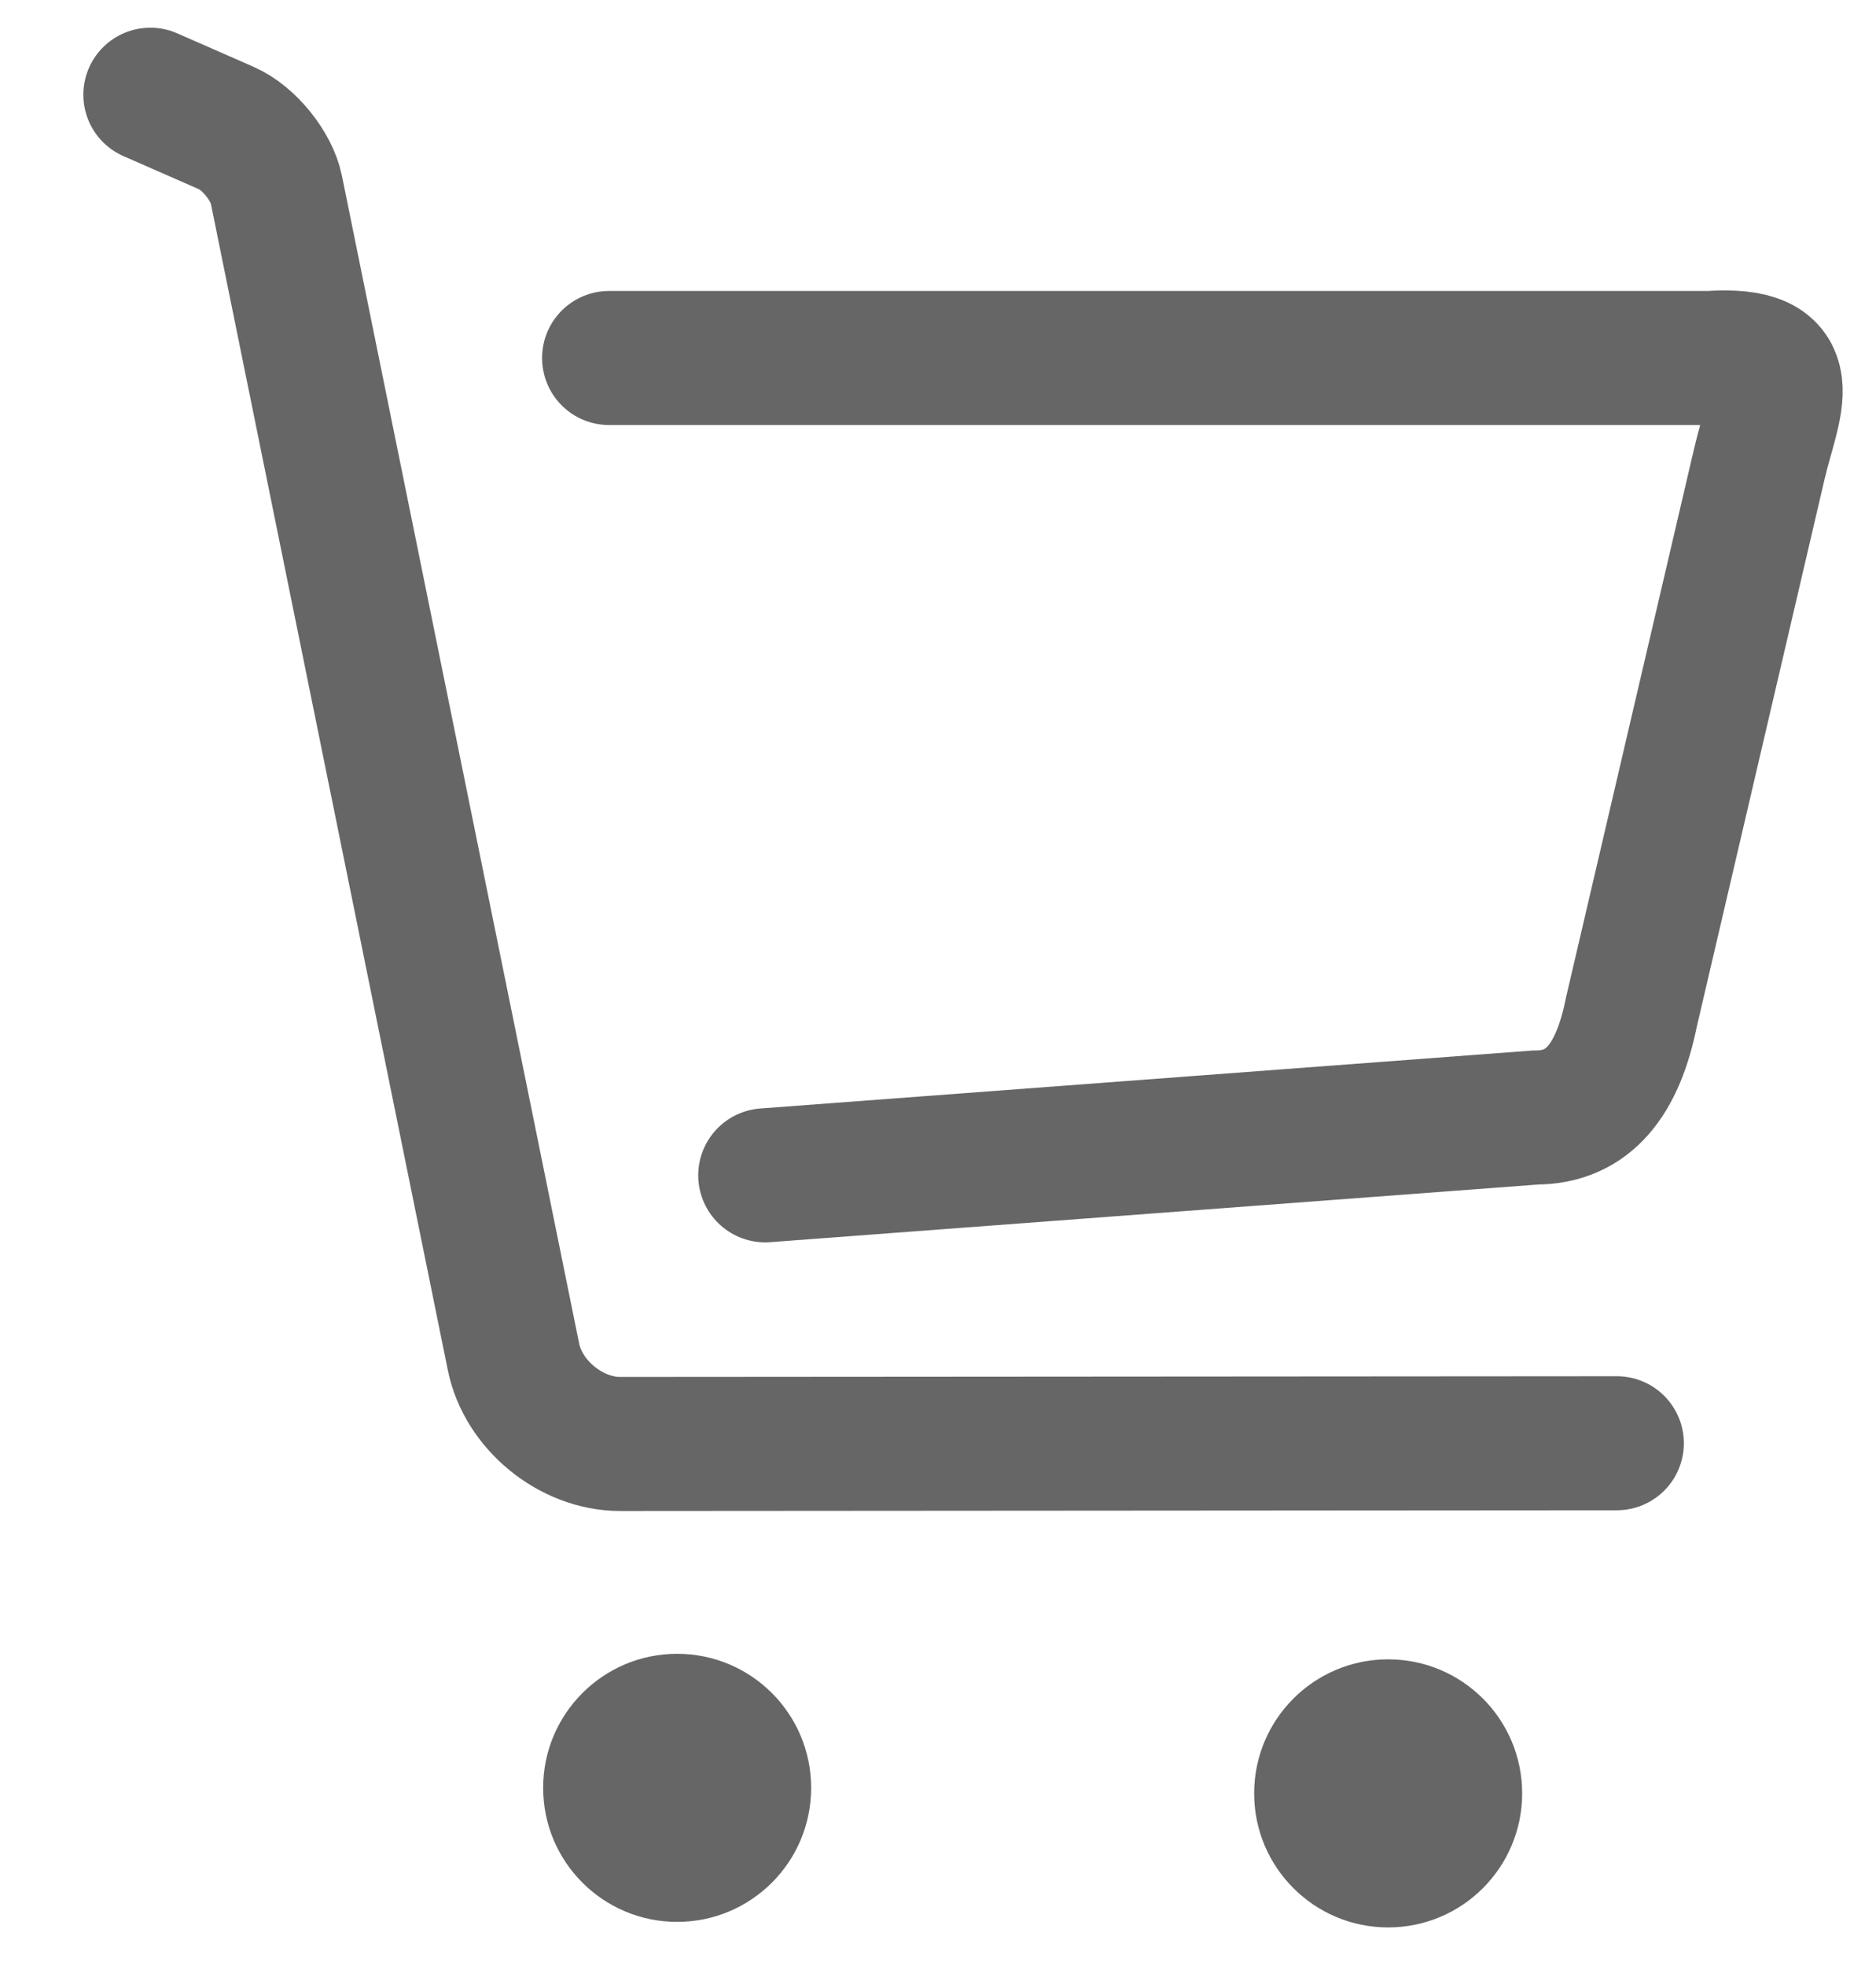 <svg xmlns="http://www.w3.org/2000/svg" width="21" height="22" viewBox="0 0 21 22">
  <g fill="none" fill-rule="evenodd" transform="translate(1 1)">
    <path stroke="#666666" stroke-width="1.5" d="M5.818,3.006 L18.134,3.006 C19.196,2.934 18.856,3.499 18.695,4.187 L17.262,10.325 C17.11,11.084 16.781,11.505 16.188,11.505 L7.566,12.152" stroke-linecap="round"/>
    <path fill="#666666" d="M6.58 20.506C7.409 20.506 8.08 19.835 8.08 19.006 8.08 18.178 7.409 17.506 6.58 17.506 5.752 17.506 5.08 18.178 5.08 19.006 5.08 19.835 5.752 20.506 6.58 20.506zM14.539 20.568C15.368 20.568 16.039 19.896 16.039 19.068 16.039 18.239 15.368 17.568 14.539 17.568 13.711 17.568 13.039 18.239 13.039 19.068 13.039 19.896 13.711 20.568 14.539 20.568z"/>
    <path stroke="#666666" stroke-width="1.5" d="M0.683,0.06 L1.536,0.434 C1.789,0.545 2.041,0.863 2.093,1.118 L4.748,14.183 C4.857,14.722 5.393,15.158 5.941,15.158 L17.099,15.15" stroke-linecap="round" stroke-linejoin="round"/>
  </g>
</svg>
